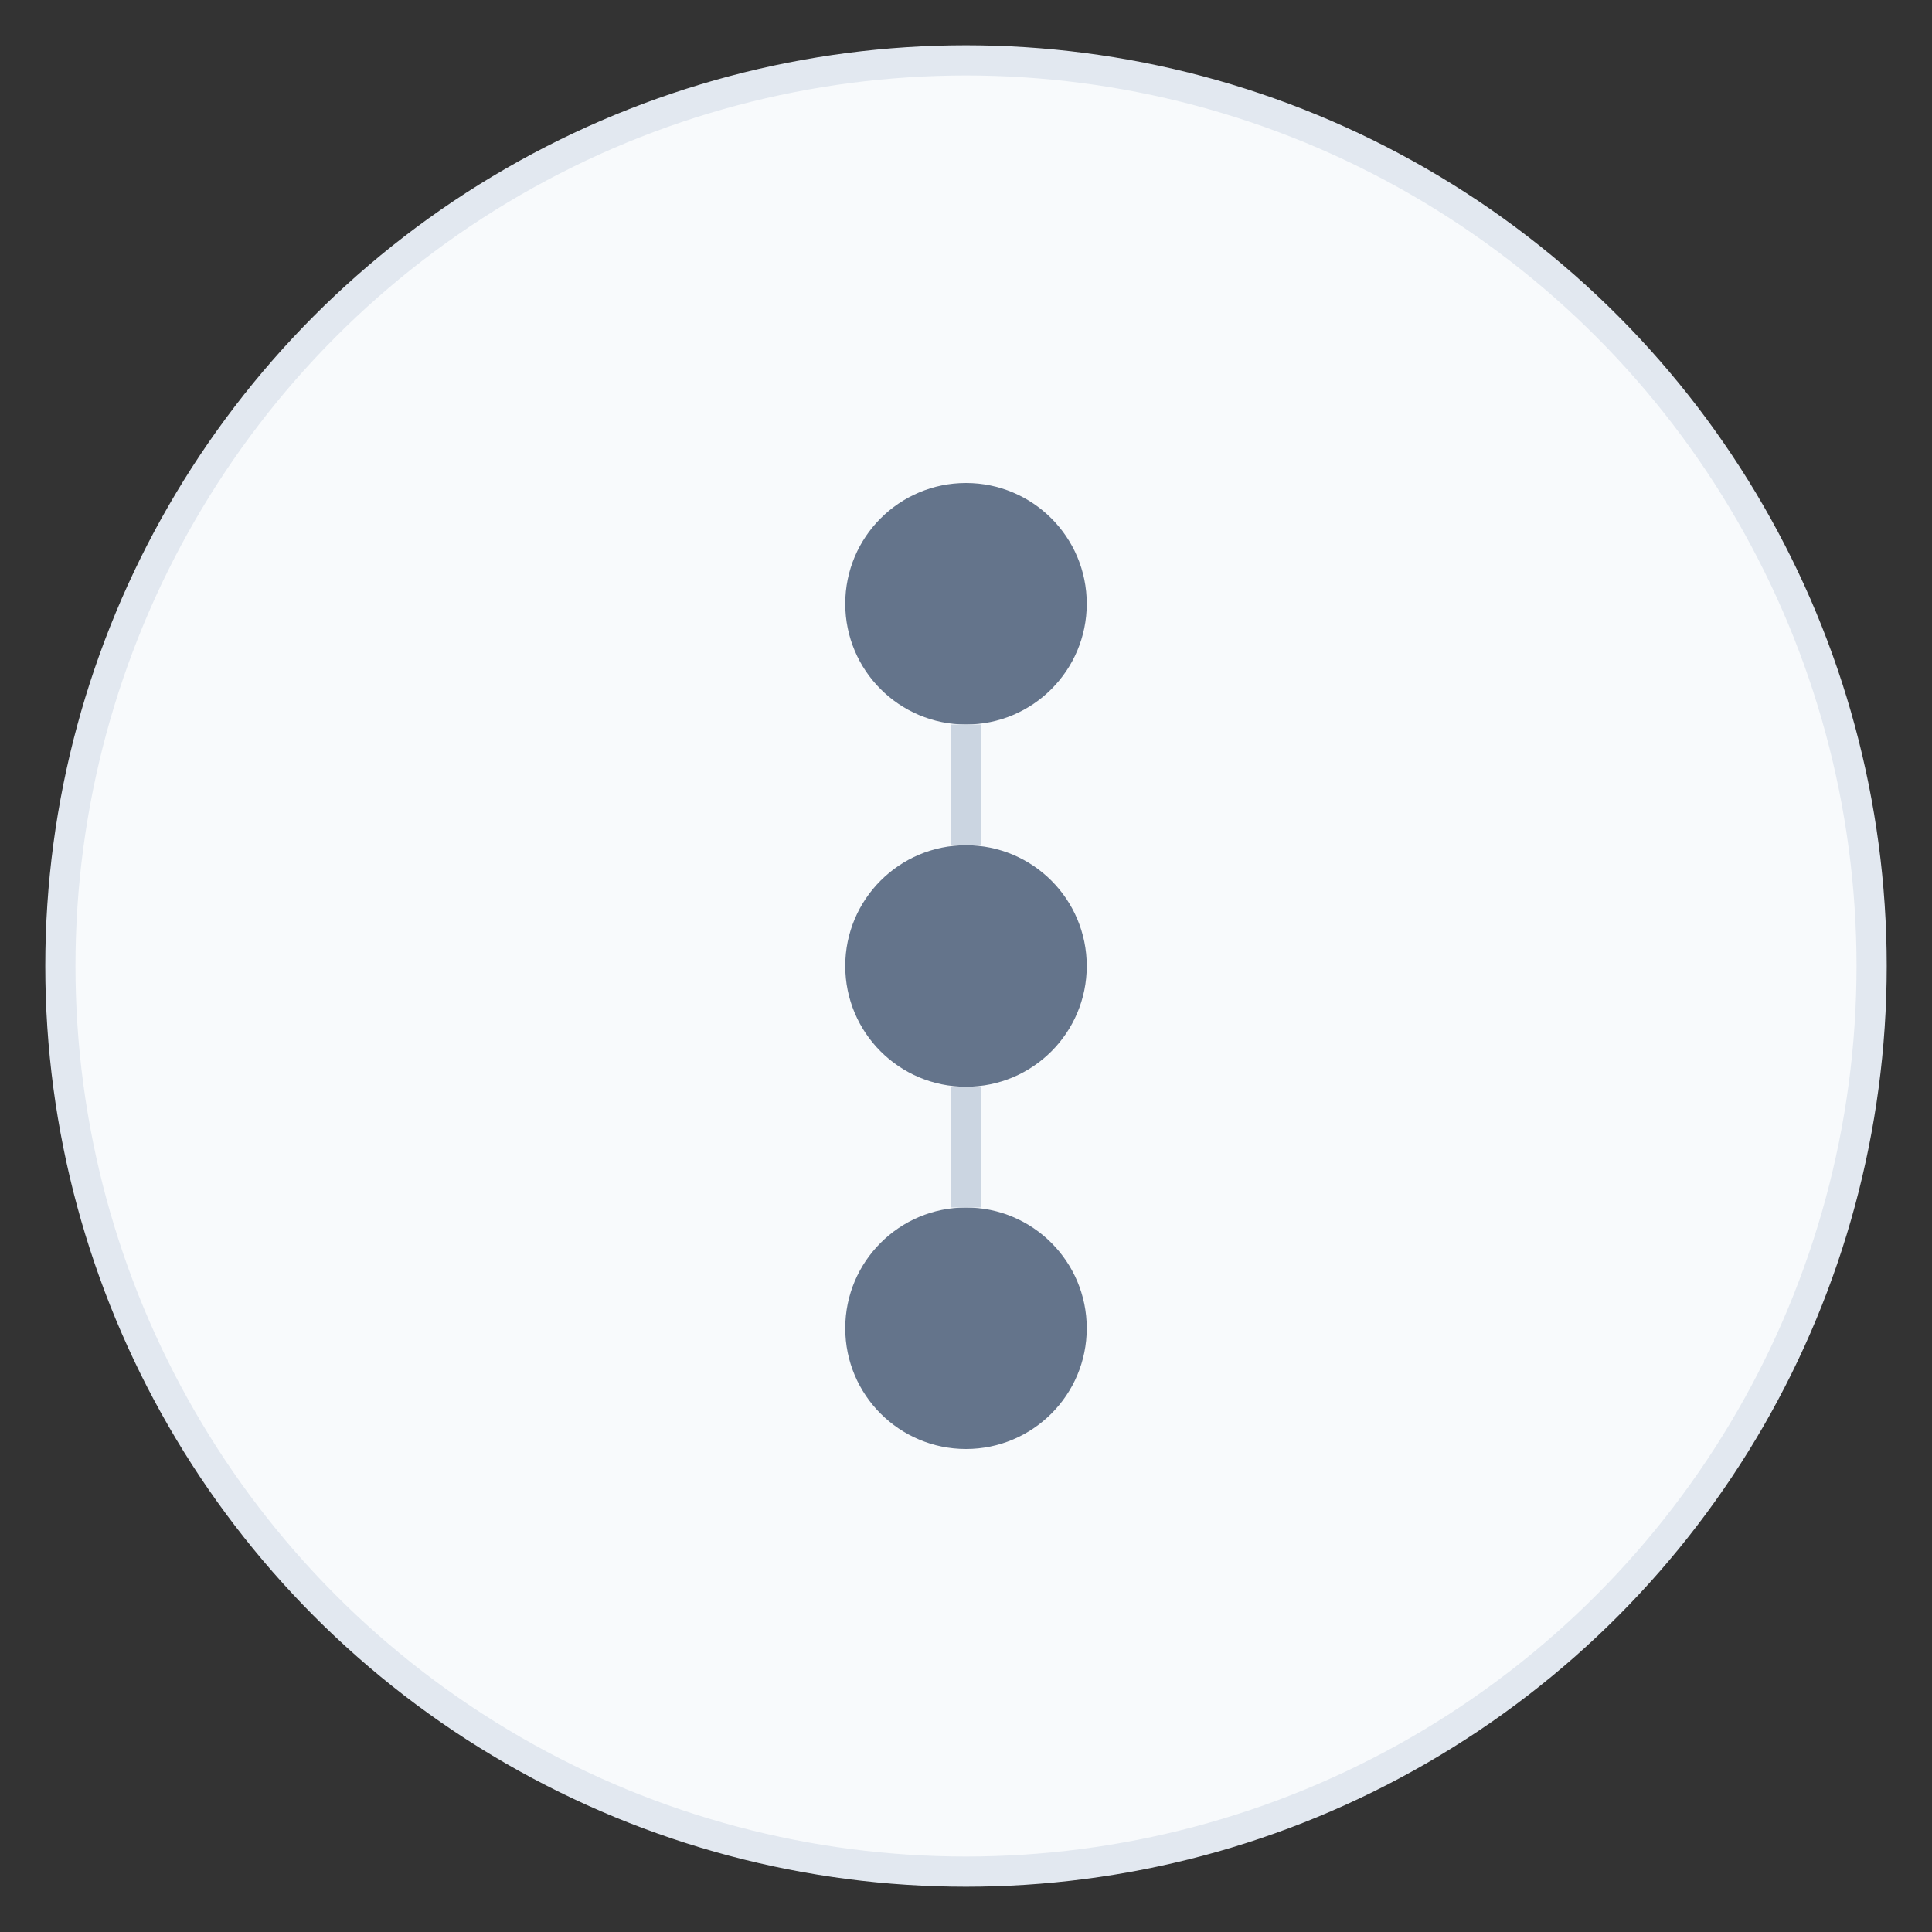 <svg width="128" height="128" viewBox="0 0 128 128" xmlns="http://www.w3.org/2000/svg">
  <rect x="0" y="0" width="128" height="128" fill="#333333" stroke="none"/>
  <circle cx="64" cy="64" r="60" fill="#f8fafc" stroke="#e2e8f0" stroke-width="2"/>
  <circle cx="64" cy="40" r="8" fill="#64748b"/>
  <circle cx="64" cy="64" r="8" fill="#64748b"/>
  <circle cx="64" cy="88" r="8" fill="#64748b"/>
  <line x1="64" y1="48" x2="64" y2="56" stroke="#cbd5e1" stroke-width="2"/>
  <line x1="64" y1="72" x2="64" y2="80" stroke="#cbd5e1" stroke-width="2"/>
</svg>